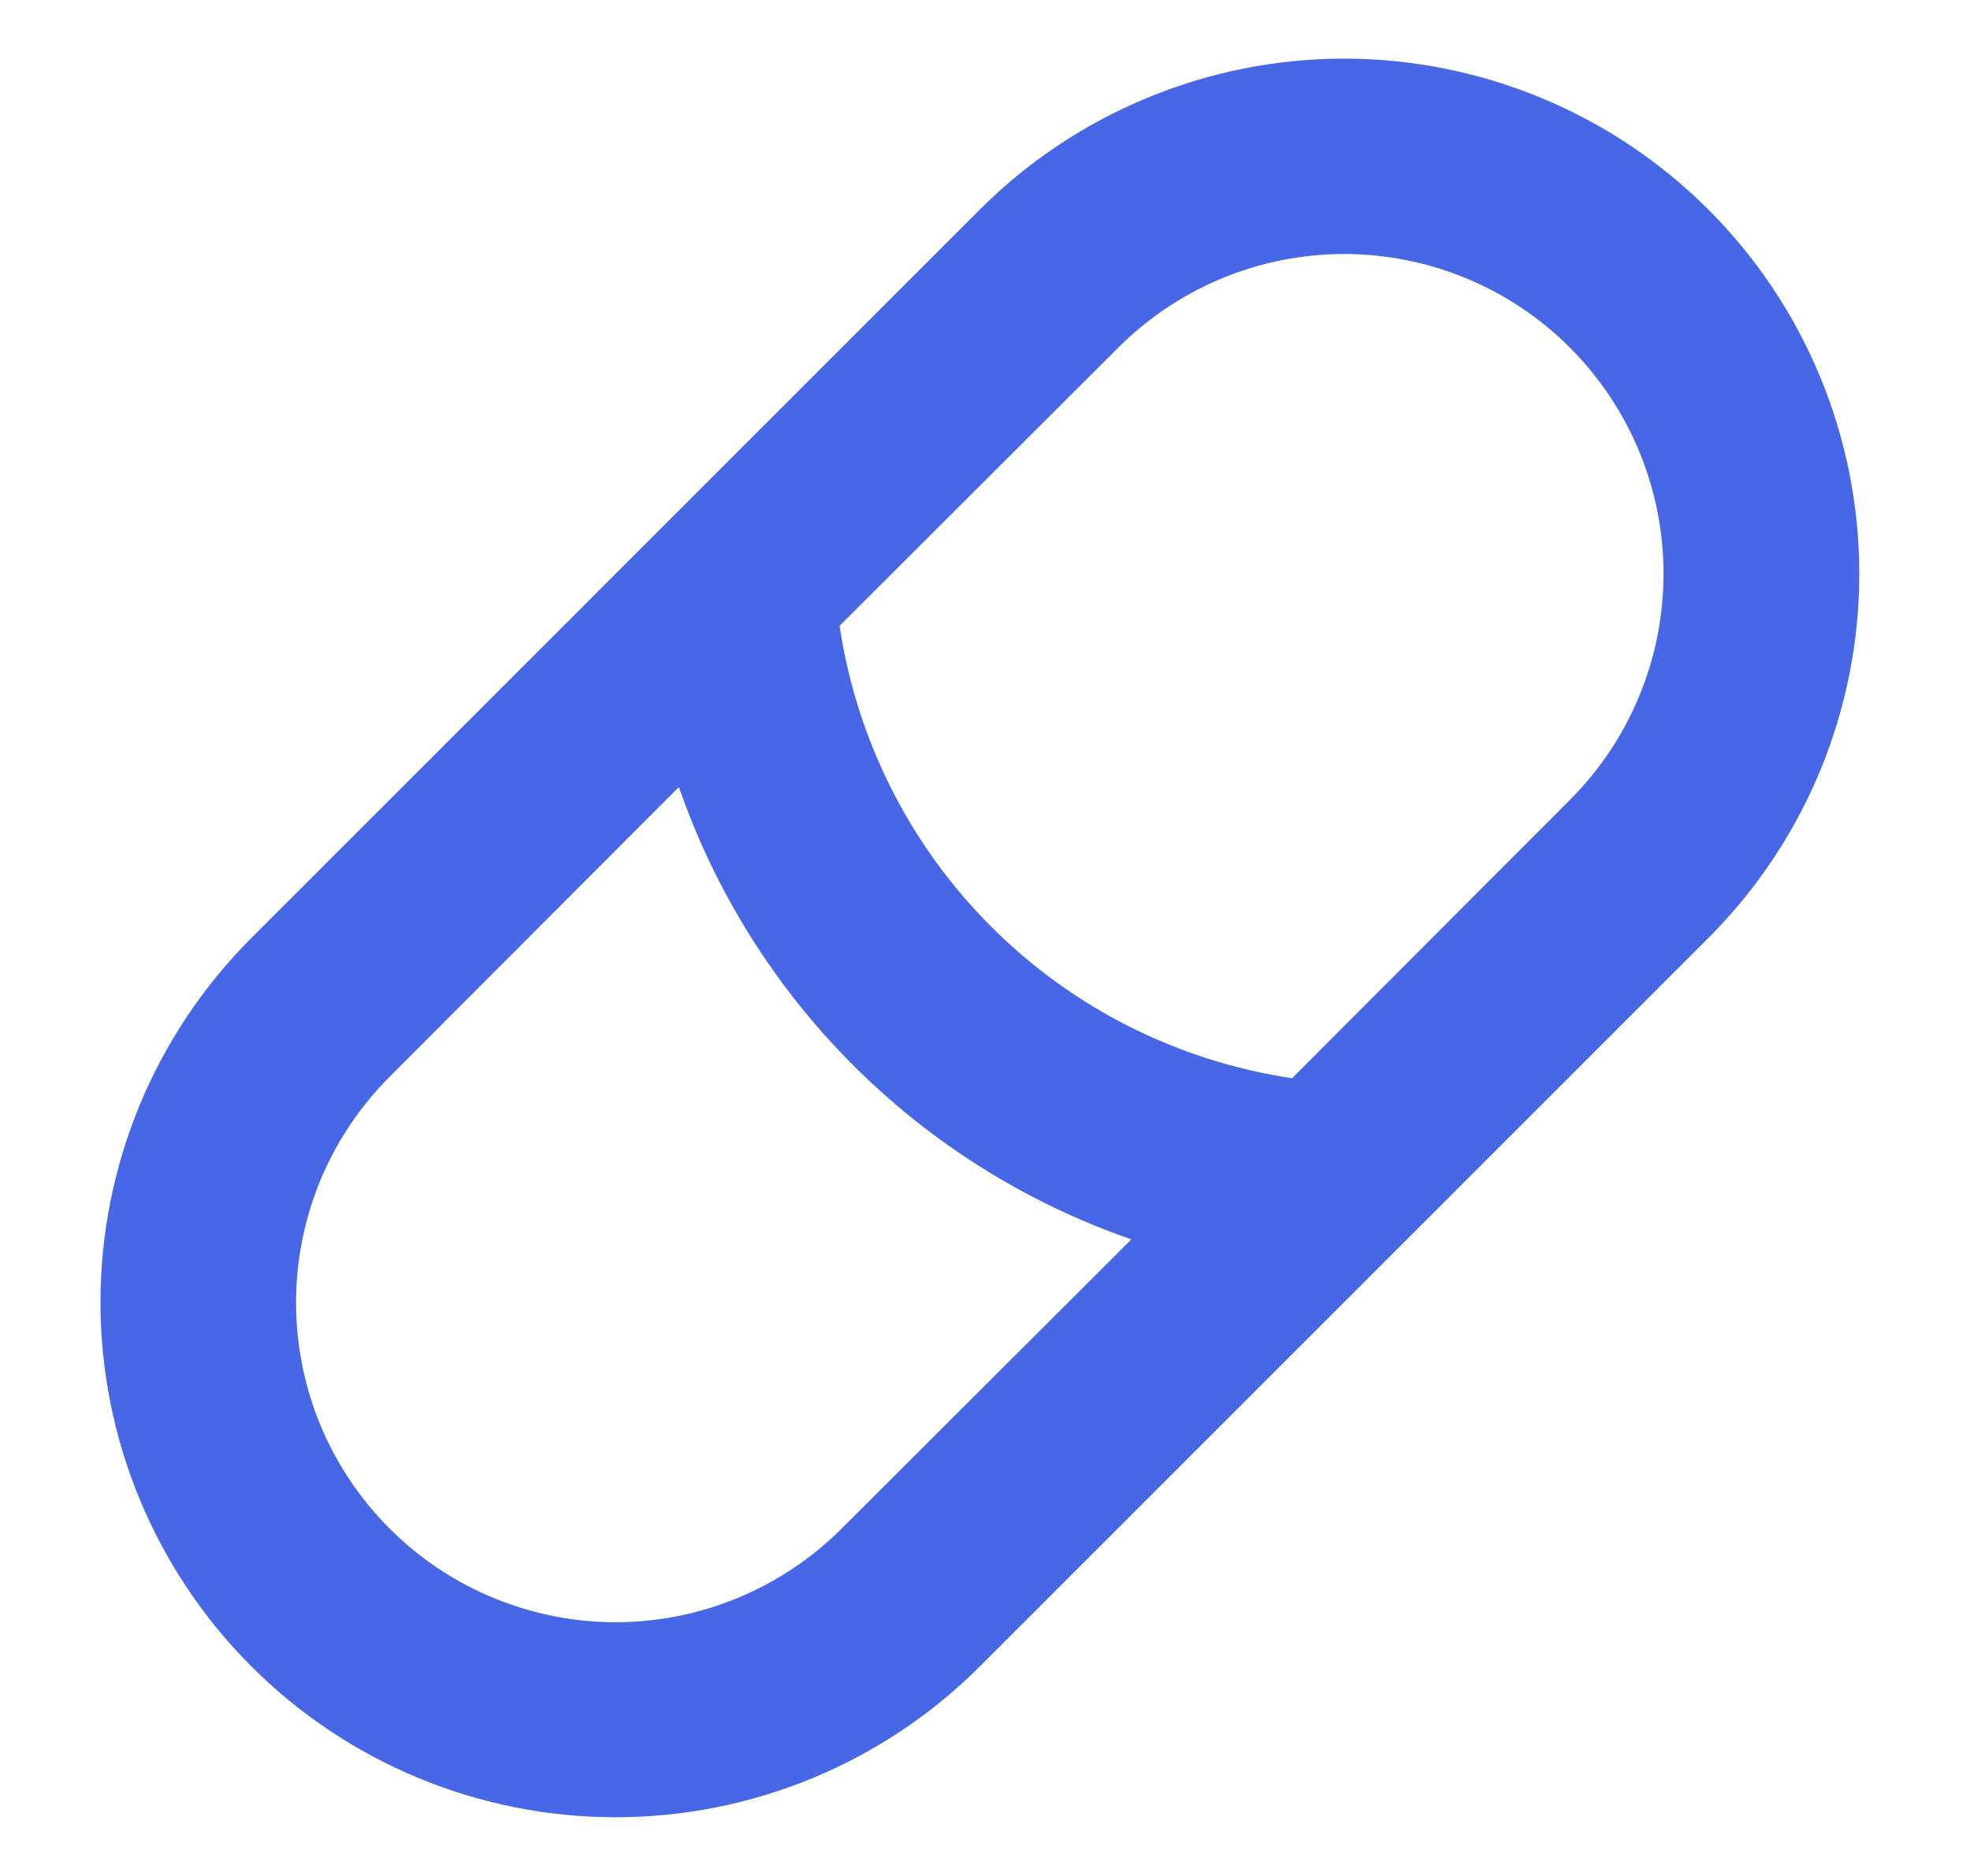 <svg width="21" height="20" viewBox="0 0 21 20" fill="none" xmlns="http://www.w3.org/2000/svg">
<path d="M18.211 2.234C17.701 1.724 17.096 1.32 16.43 1.044C15.763 0.768 15.049 0.625 14.328 0.625C13.607 0.625 12.893 0.768 12.227 1.044C11.56 1.32 10.955 1.724 10.445 2.234L2.68 10C2.17 10.51 1.765 11.115 1.489 11.781C1.213 12.448 1.071 13.162 1.071 13.883C1.071 14.604 1.213 15.318 1.489 15.984C1.765 16.65 2.17 17.256 2.68 17.766C3.189 18.276 3.795 18.68 4.461 18.956C5.127 19.232 5.841 19.374 6.562 19.374C7.284 19.374 7.998 19.232 8.664 18.956C9.33 18.68 9.935 18.276 10.445 17.766L18.211 10C18.721 9.49 19.126 8.885 19.402 8.219C19.678 7.552 19.82 6.838 19.82 6.117C19.82 5.396 19.678 4.682 19.402 4.016C19.126 3.349 18.721 2.744 18.211 2.234ZM8.971 16.297C8.655 16.613 8.279 16.864 7.866 17.035C7.453 17.206 7.01 17.295 6.562 17.295C6.115 17.295 5.672 17.206 5.259 17.035C4.845 16.864 4.47 16.613 4.154 16.297C3.837 15.98 3.586 15.605 3.415 15.192C3.244 14.778 3.156 14.335 3.156 13.888C3.156 13.441 3.244 12.998 3.415 12.584C3.586 12.171 3.837 11.796 4.154 11.479L7.237 8.391C7.624 9.507 8.259 10.521 9.094 11.356C9.93 12.192 10.944 12.827 12.06 13.213L8.971 16.297ZM16.737 8.526L13.773 11.495C12.559 11.314 11.434 10.748 10.566 9.879C9.698 9.011 9.131 7.887 8.95 6.672L11.919 3.708C12.235 3.391 12.611 3.14 13.024 2.968C13.437 2.797 13.88 2.708 14.328 2.708C14.776 2.708 15.219 2.797 15.632 2.968C16.046 3.14 16.421 3.391 16.737 3.708C17.375 4.348 17.733 5.214 17.733 6.117C17.733 7.02 17.375 7.887 16.737 8.526Z" fill="#4767E7"/>
</svg>
